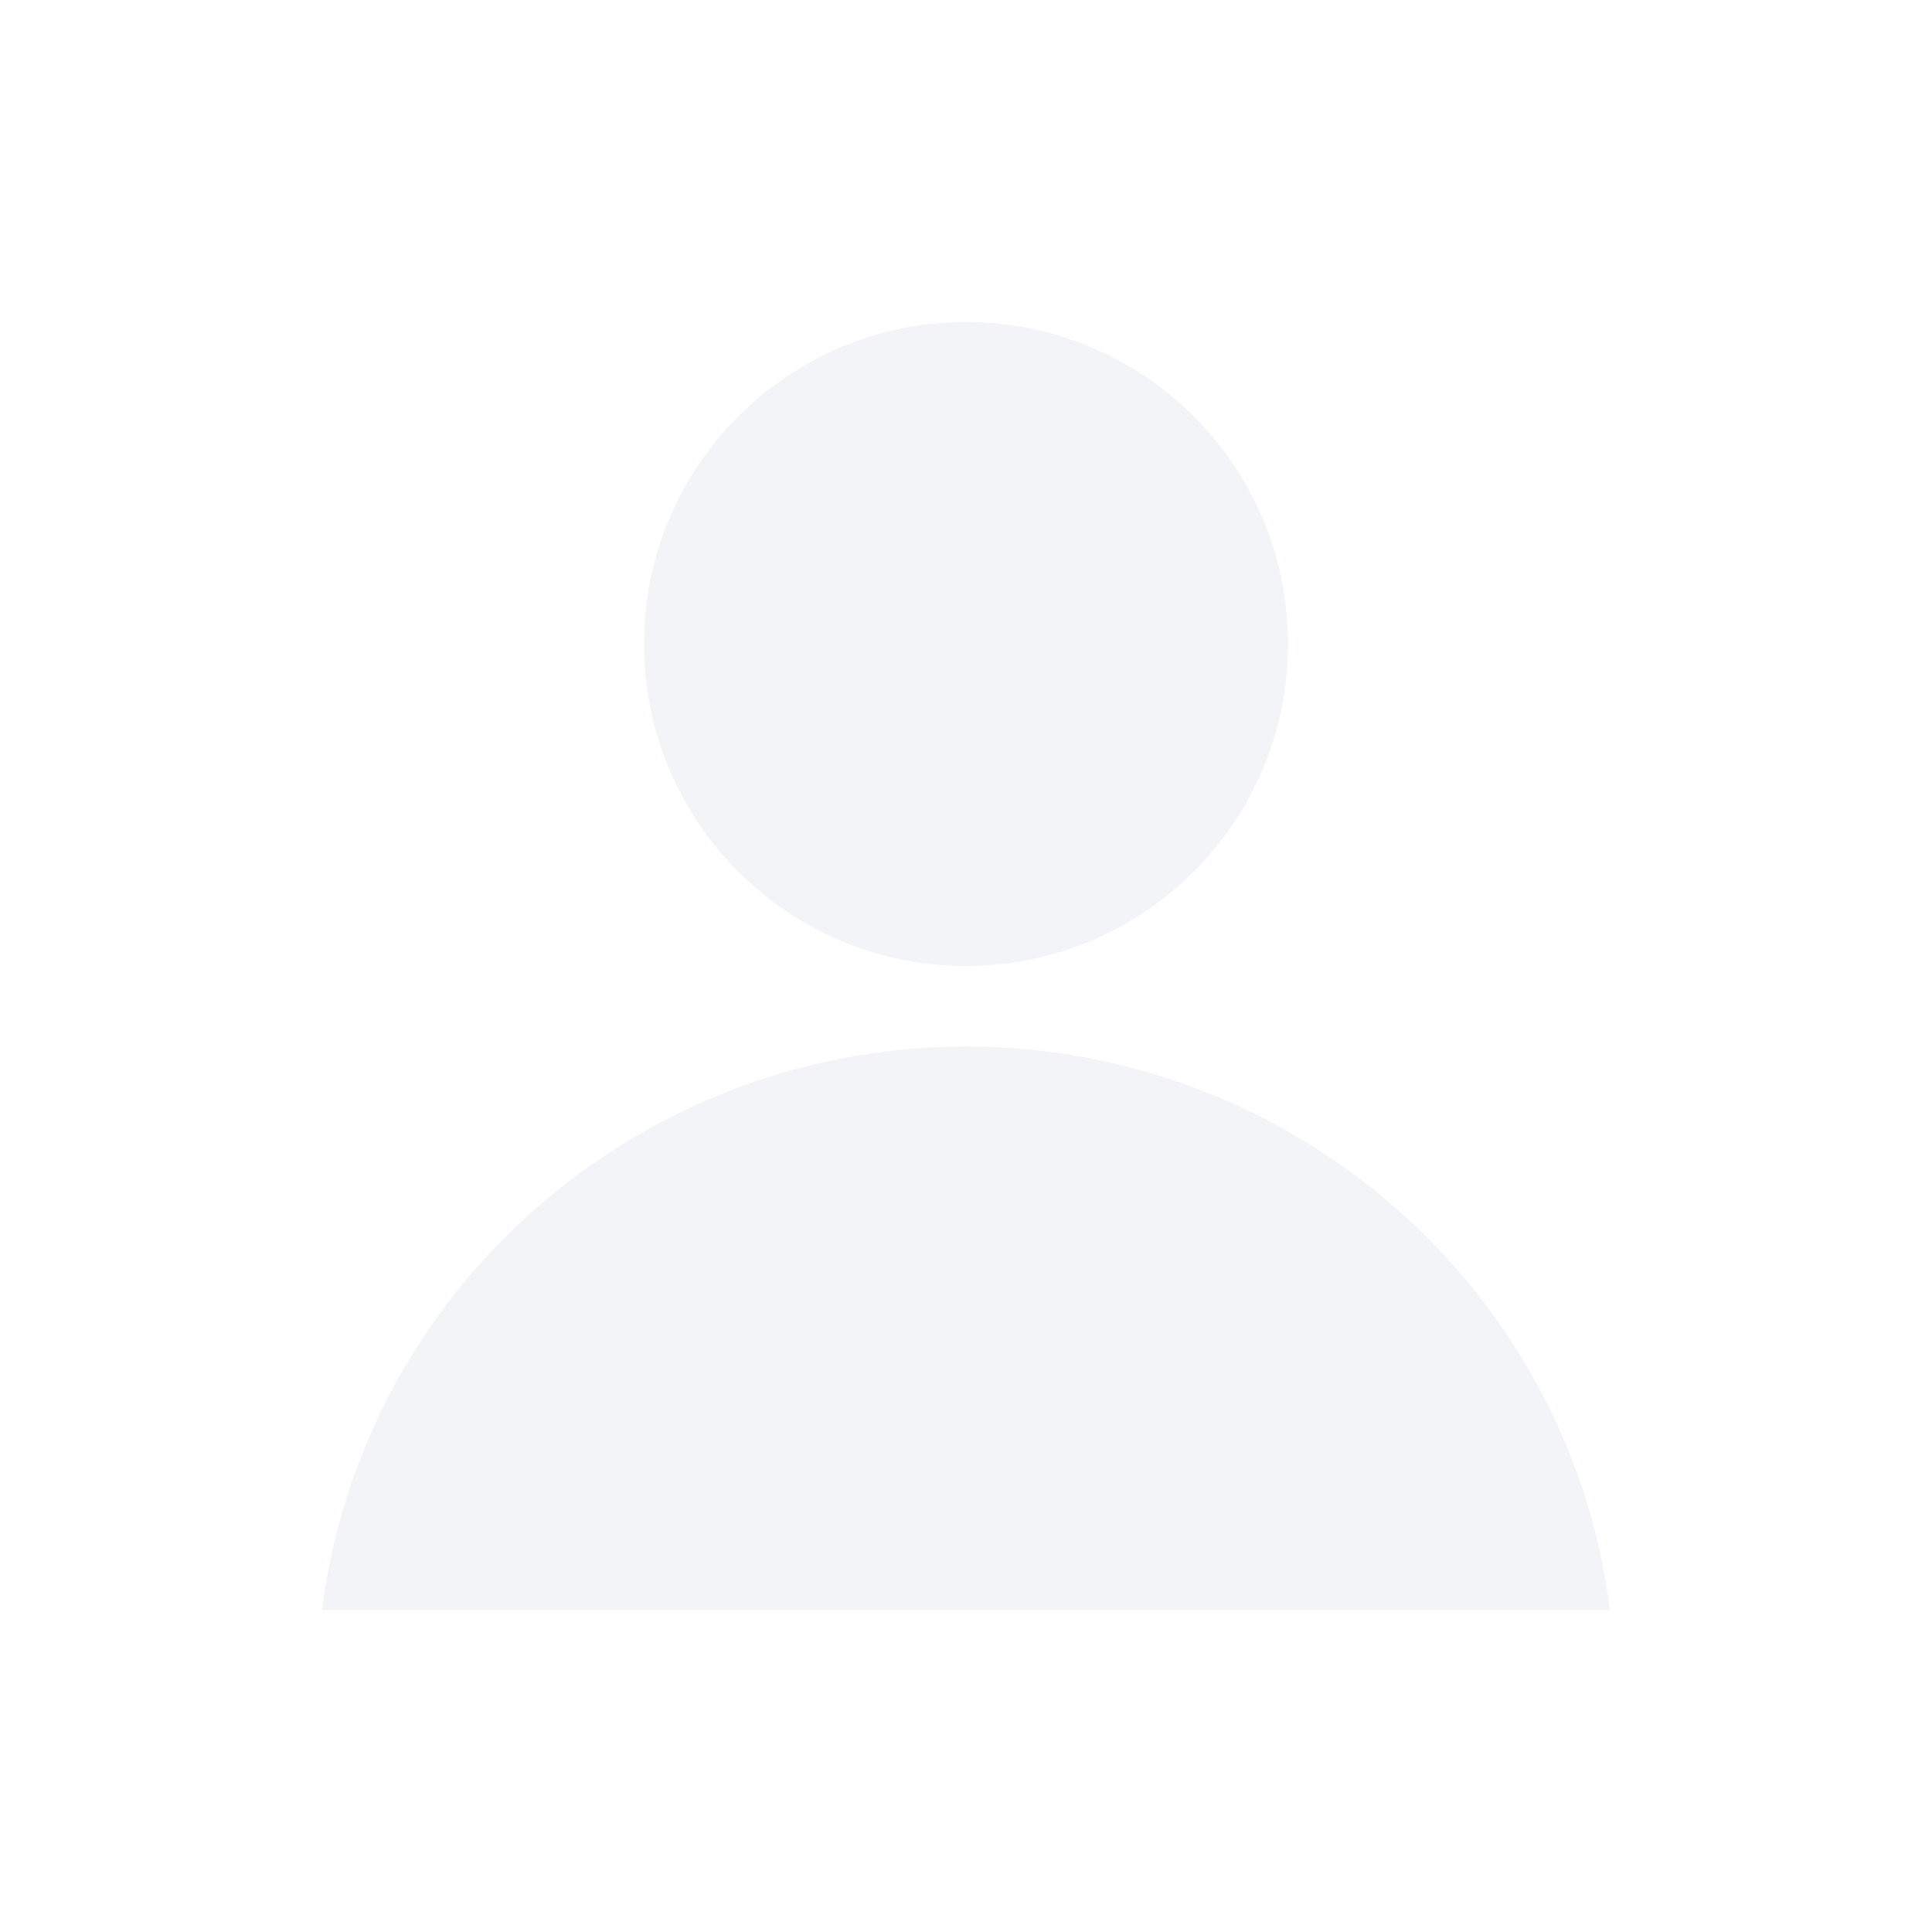 <?xml version="1.0" encoding="UTF-8" standalone="no"?>
<svg
   xmlns:dc="http://purl.org/dc/elements/1.1/"
   xmlns:cc="http://creativecommons.org/ns#"
   xmlns:rdf="http://www.w3.org/1999/02/22-rdf-syntax-ns#"
   xmlns:svg="http://www.w3.org/2000/svg"
   xmlns="http://www.w3.org/2000/svg"
   xmlns:sodipodi="http://sodipodi.sourceforge.net/DTD/sodipodi-0.dtd"
   xmlns:inkscape="http://www.inkscape.org/namespaces/inkscape"
   id="svg2"
   viewBox="0 0 24 24"
   version="1.1"
   inkscape:version="0.91 r13725"
   sodipodi:docname="im-user-offline.svg"
   width="24"
   height="24">
  <defs
     id="defs8" />
  <sodipodi:namedview
     pagecolor="#ffffff"
     bordercolor="#666666"
     borderopacity="1"
     objecttolerance="10"
     gridtolerance="10"
     guidetolerance="10"
     inkscape:pageopacity="0"
     inkscape:pageshadow="2"
     inkscape:window-width="1600"
     inkscape:window-height="843"
     id="namedview6"
     showgrid="false"
     inkscape:zoom="10.727273"
     inkscape:cx="11"
     inkscape:cy="11"
     inkscape:window-x="0"
     inkscape:window-y="0"
     inkscape:window-maximized="1"
     inkscape:current-layer="svg2" />
  <g
     id="g4136"
     transform="translate(1,1)">
    <path
       d="m 11,3 c -2.209,-5.5e-6 -4,1.791 -4,4 1.66e-5,2.209 1.791,4 4,4 2.209,6e-6 4,-1.791 4,-4 -1.7e-5,-2.209 -1.791,-4 -4,-4 z"
       id="path4307"
       inkscape:connector-curvature="0"
       style="opacity:0.3;fill:#d3dae3" />
    <path
       d="m 11,12 c -4.065,0.005 -7.492,3.004 -8,7 l 8,0 8,0 c -0.508,-3.996 -3.935,-6.995 -8,-7 z"
       id="path4150"
       inkscape:connector-curvature="0"
       style="opacity:0.3;fill:#d3dae3" />
  </g>
</svg>
